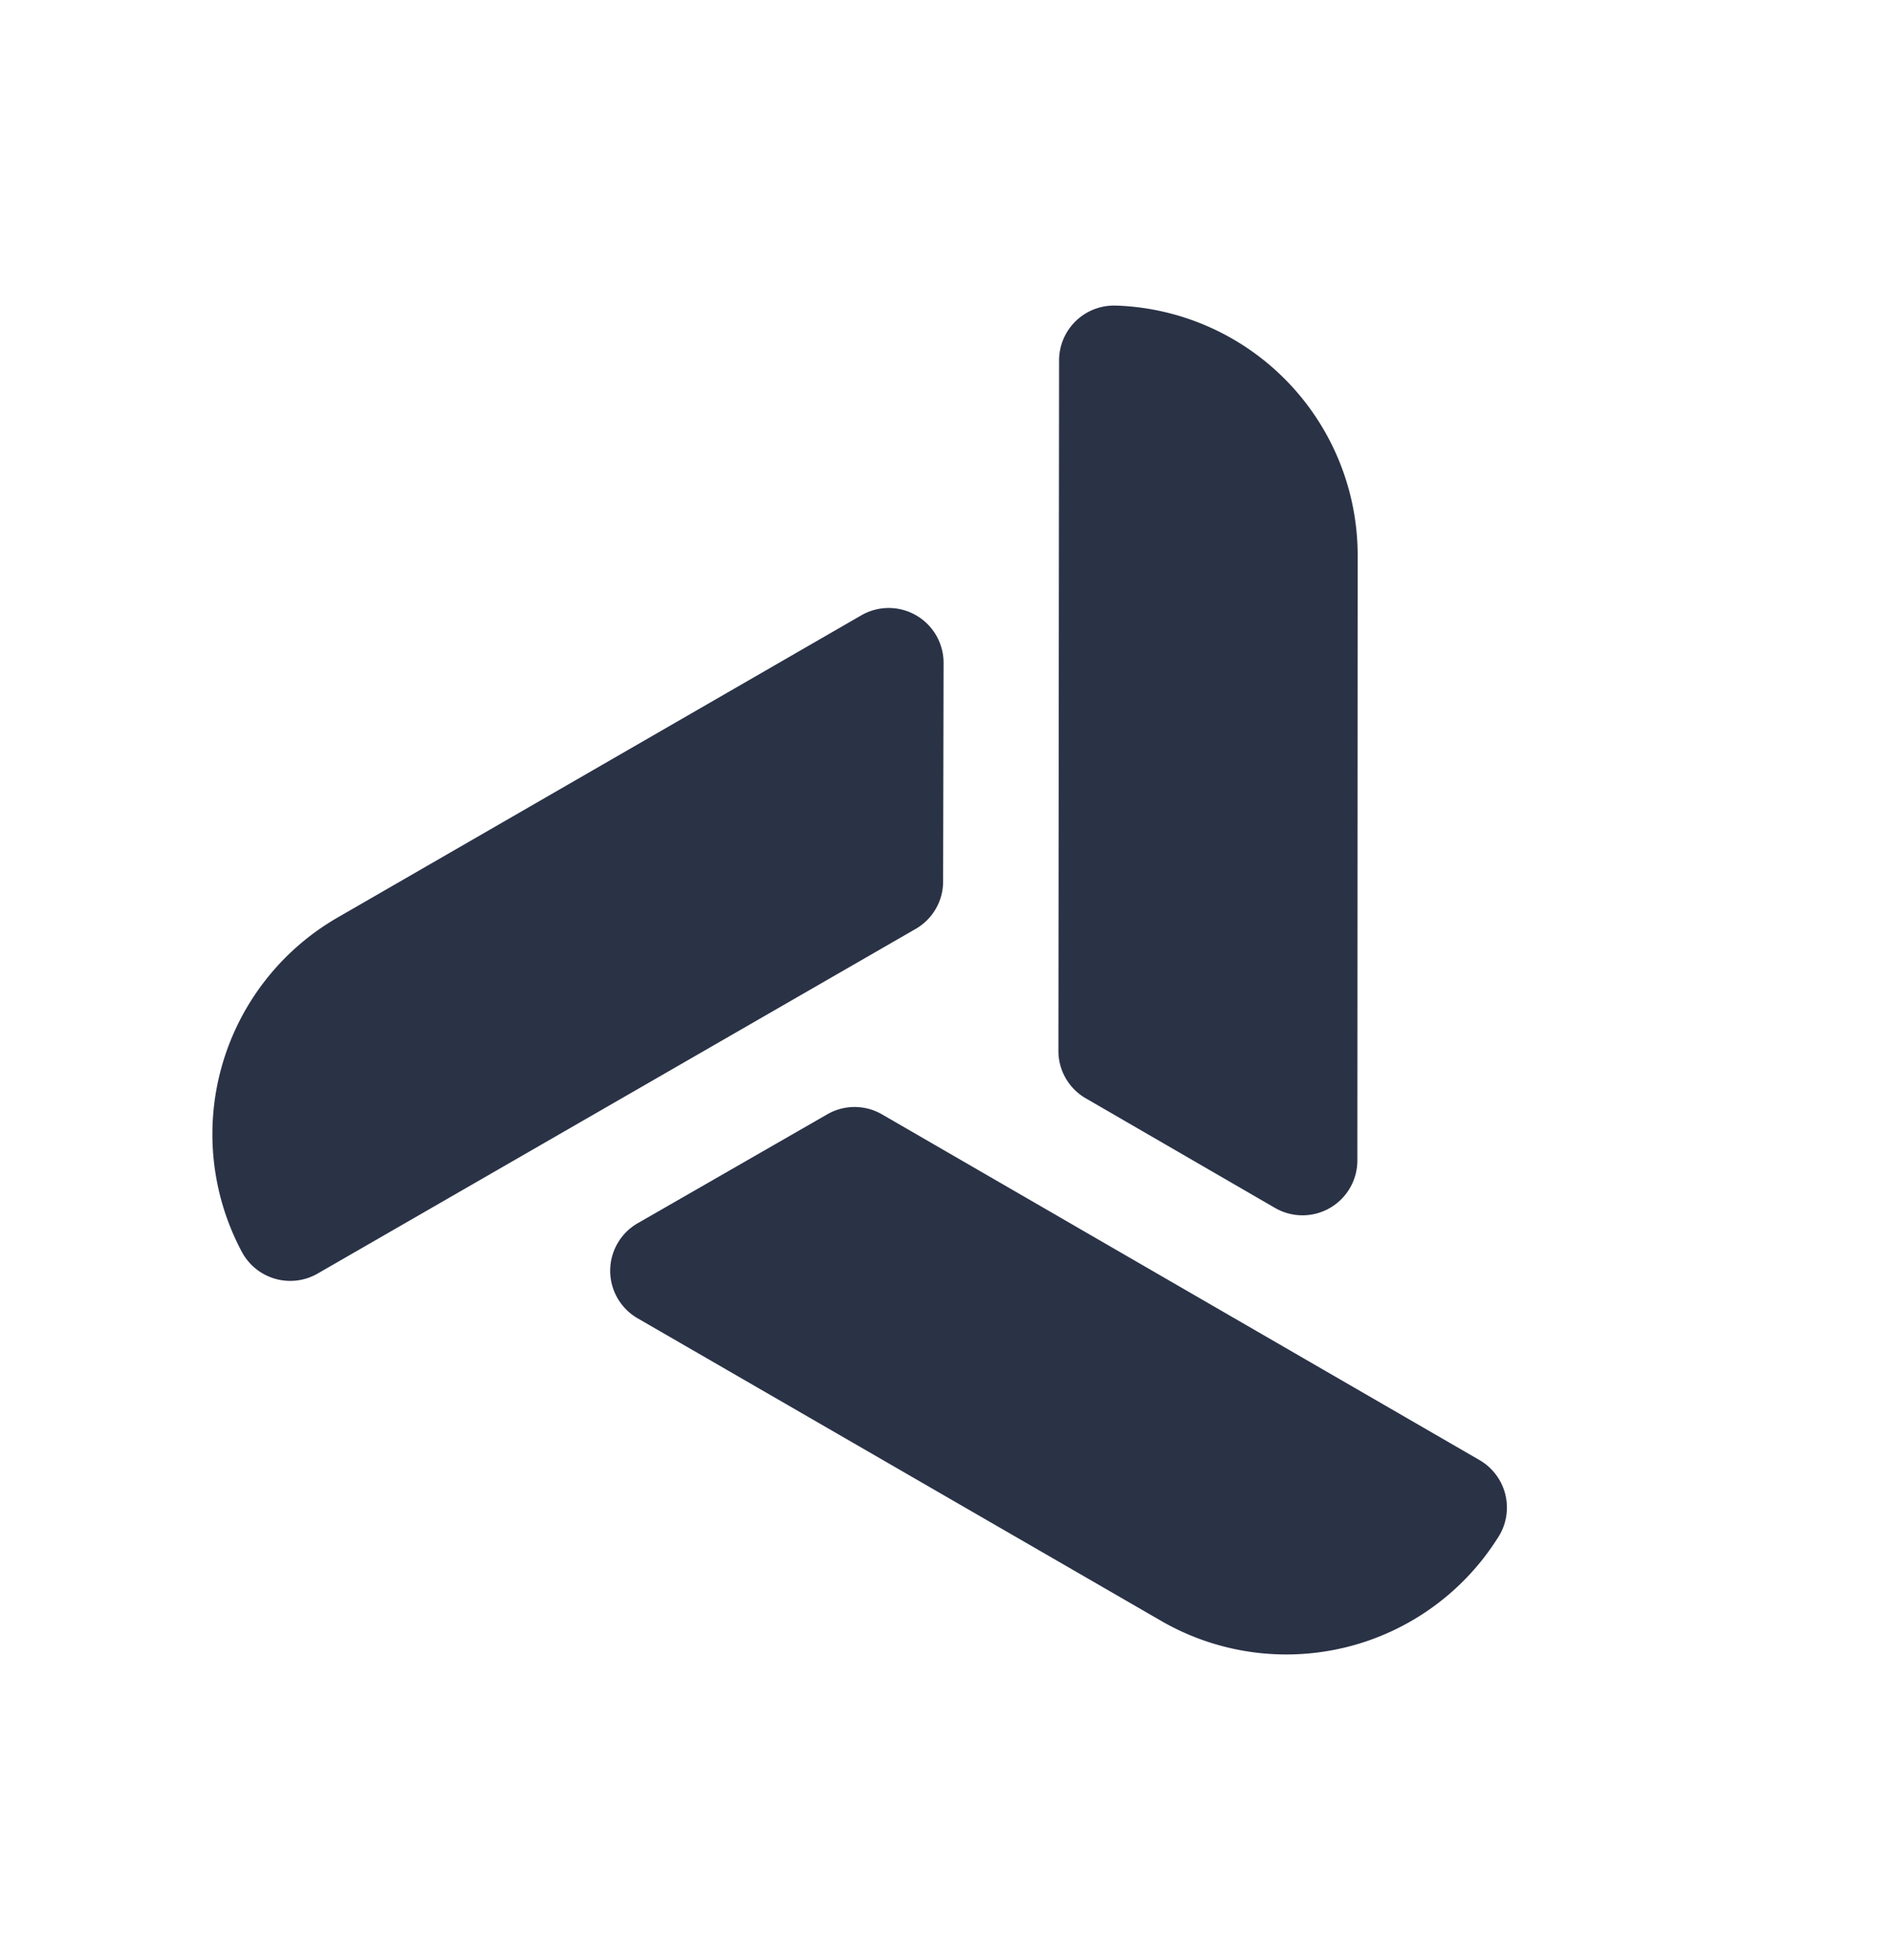 <svg id="Layer_1" data-name="Layer 1" xmlns="http://www.w3.org/2000/svg" viewBox="0 0 482.84 500.24"><defs><style>.cls-1{fill:#2a3246;}</style></defs><path class="cls-1" d="M270.28,92l-.17,176.2a13.94,13.94,0,0,0,6.95,12.09l48.34,28a14,14,0,0,0,21-12.07l.08-154.39A63.81,63.81,0,0,0,285.12,78h-.34A14,14,0,0,0,270.28,92Z"/><path class="cls-1" d="M81,325.07l152.68-88a13.94,13.94,0,0,0,7-12.07l.12-55.87a14,14,0,0,0-20.94-12.12L86.14,234.18a63.81,63.81,0,0,0-24.59,85l.16.3A14,14,0,0,0,81,325.07Z"/><path class="cls-1" d="M377.58,372.64,225.06,284.39a13.94,13.94,0,0,0-13.94,0l-48.45,27.84a14,14,0,0,0,0,24.19l133.67,77.26a63.81,63.81,0,0,0,85.9-21.2l.19-.29A14,14,0,0,0,377.58,372.64Z"/></svg>